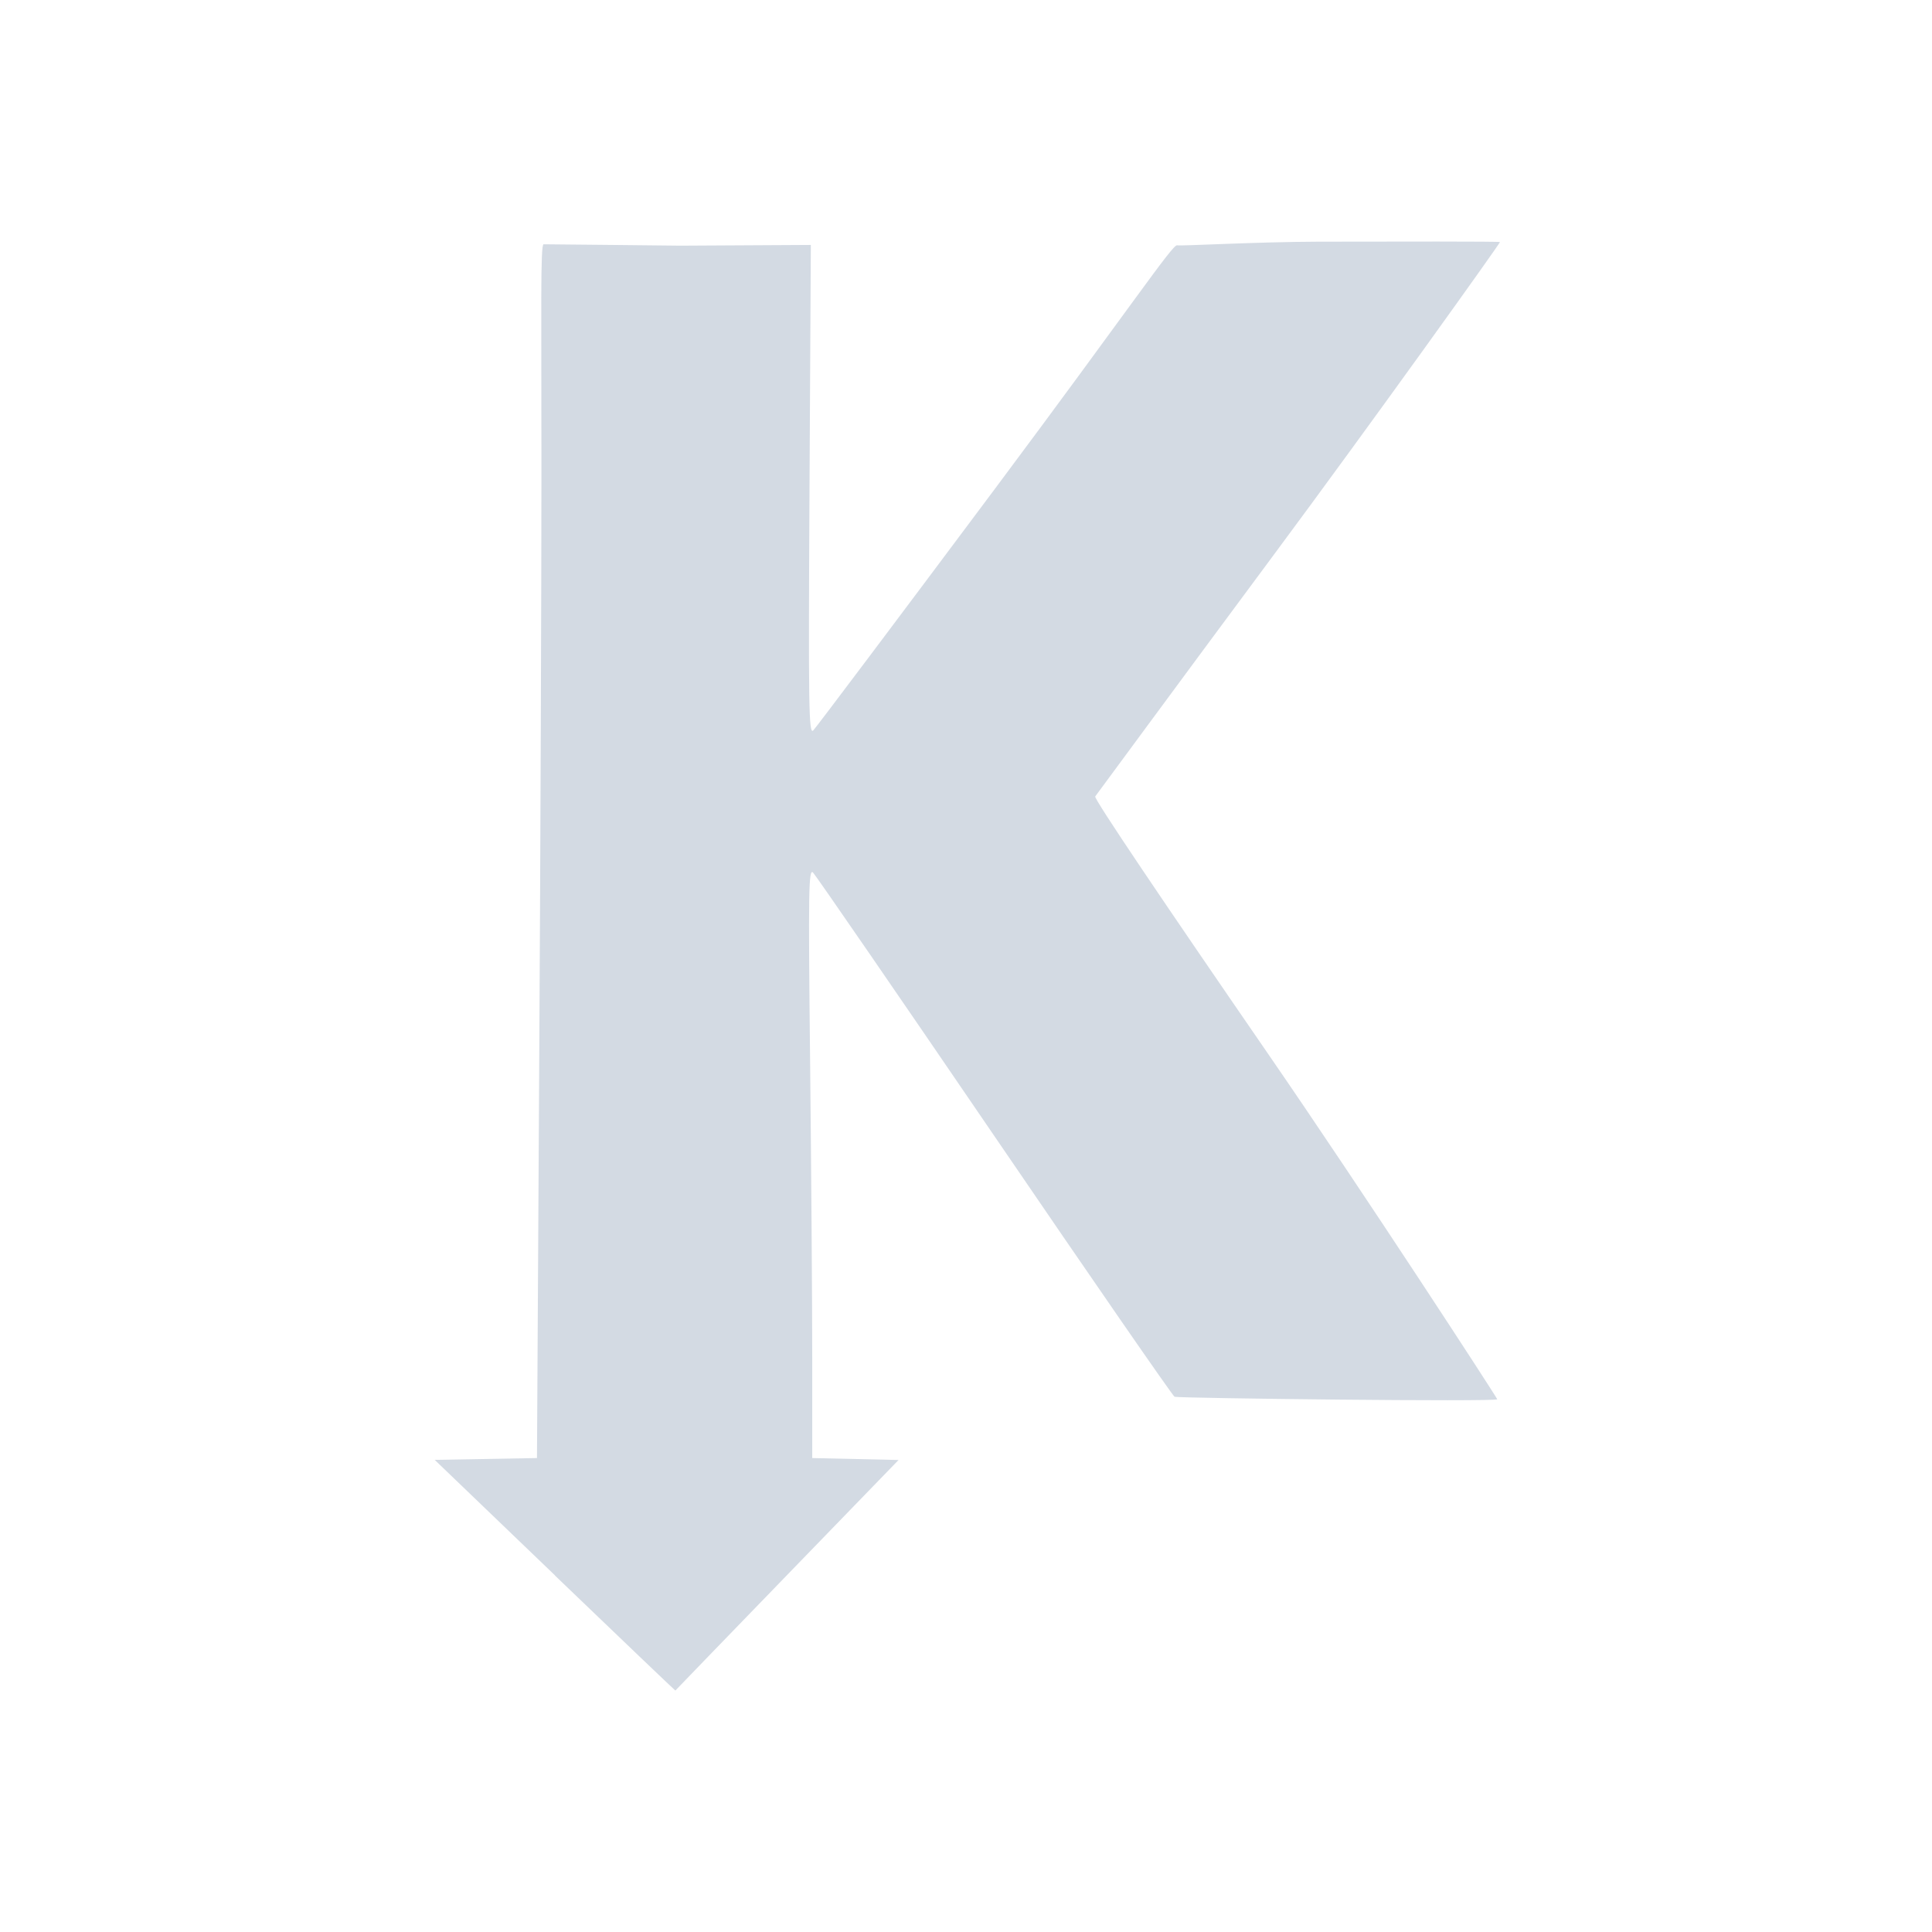 <?xml version="1.0" encoding="UTF-8" standalone="no"?>
<svg
   xmlns:dc="http://purl.org/dc/elements/1.1/"
   xmlns:cc="http://creativecommons.org/ns#"
   xmlns:rdf="http://www.w3.org/1999/02/22-rdf-syntax-ns#"
   xmlns:svg="http://www.w3.org/2000/svg"
   xmlns="http://www.w3.org/2000/svg"
   xmlns:sodipodi="http://sodipodi.sourceforge.net/DTD/sodipodi-0.dtd"
   xmlns:inkscape="http://www.inkscape.org/namespaces/inkscape"
   width="32"
   height="32"
   version="1.1"
   id="svg12"
   sodipodi:docname="ktorrent.svg"
   inkscape:version="1.0.1 (3bc2e813f5, 2020-09-07)">
  <defs
     id="defs16" />
  <sodipodi:namedview
     pagecolor="#ffffff"
     bordercolor="#666666"
     borderopacity="1"
     objecttolerance="10"
     gridtolerance="10"
     guidetolerance="10"
     inkscape:pageopacity="0"
     inkscape:pageshadow="2"
     inkscape:window-width="1920"
     inkscape:window-height="1016"
     id="namedview14"
     showgrid="true"
     inkscape:zoom="9.8125"
     inkscape:cx="6.955414"
     inkscape:cy="5.9699915"
     inkscape:window-x="0"
     inkscape:window-y="0"
     inkscape:window-maximized="1"
     inkscape:current-layer="svg12"
     inkscape:document-rotation="0">
    <inkscape:grid
       type="xygrid"
       id="grid848"
       originx="0"
       originy="-4.6325683e-08" />
  </sodipodi:namedview>
  <g
     id="ktorrent">
    <rect
       style="opacity:0.001"
       width="32"
       height="32"
       x="0"
       y="0"
       id="rect7" />
    <path
       style="fill:#d3dae3;fill-opacity:1;stroke-width:1.204"
       d="M 9.192,26.093 7.2,24.18 l 0.847,-0.015 0.847,-0.015 0.037,-6.517 c 0.021,-3.584 0.037,-8.025 0.037,-9.868 2.7e-5,-2.642 -0.019,-3.717 0.036,-3.719 0.039,-0.001 2.265,0.023 2.265,0.023 l 2.161,-0.012 -0.022,4.031 c -0.019,3.63 -0.013,4.085 0.062,4.01 0.046,-0.046 1.399,-1.846 3.007,-3.999 2.253,-3.017 2.945,-4.057 3.02,-4.036 0.053,0.015 1.303,-0.057 2.338,-0.06 1.265,-0.003 2.998,-0.005 3.009,0.006 0.01,0.011 -2.087,2.945 -3.768,5.21 -1.625,2.189 -2.911,3.942 -2.936,3.973 -0.026,0.034 1.139,1.759 2.858,4.255 1.621,2.353 3.801,5.709 3.801,5.729 0,0.046 -5.275,-0.017 -5.344,-0.041 -0.029,-0.01 -1.369,-1.949 -2.978,-4.308 -1.609,-2.359 -2.964,-4.327 -3.01,-4.374 -0.074,-0.075 -0.08,0.279 -0.049,3.135 0.019,1.771 0.035,3.972 0.035,4.891 v 1.671 l 0.715,0.016 0.715,0.016 -1.847,1.906 c -1.016,1.049 -1.848,1.909 -1.85,1.913 -0.001,0.003 -0.9,-0.854 -1.995,-1.906 v 0 z"
       id="path3253"
       inkscape:connector-curvature="0"
       sodipodi:nodetypes="ccccsscccccssscsssscsssscccscscc" />
  </g>
  <g
     id="22-22-ktorrent">
    <rect
       style="opacity:0.001"
       width="22"
       height="22"
       x="32"
       y="10"
       id="rect2" />
    <path
       style="fill:#d3dae3;fill-opacity:1;stroke-width:0.803"
       d="M 38.428,27.729 37.1,26.453 l 0.565,-0.01 0.565,-0.01 0.025,-4.345 c 0.014,-2.39 0.025,-5.35 0.025,-6.578 1.3e-5,-1.761 -0.013,-2.478 0.024,-2.48 0.026,-0.001 1.51,0.015 1.51,0.015 l 1.44,-0.008 -0.014,2.687 c -0.013,2.42 -0.008,2.723 0.041,2.673 0.031,-0.031 0.933,-1.23 2.005,-2.666 1.502,-2.011 1.963,-2.705 2.013,-2.691 0.035,0.01 0.869,-0.038 1.559,-0.04 0.843,-0.002 1.999,-0.004 2.006,0.004 0.007,0.008 -1.391,1.963 -2.512,3.473 -1.084,1.46 -1.941,2.628 -1.957,2.649 -0.017,0.022 0.759,1.172 1.906,2.836 1.081,1.569 2.534,3.806 2.534,3.819 0,0.031 -3.517,-0.011 -3.563,-0.028 -0.019,-0.007 -0.912,-1.299 -1.985,-2.872 -1.073,-1.573 -1.976,-2.885 -2.007,-2.916 -0.05,-0.05 -0.053,0.186 -0.033,2.09 0.013,1.18 0.023,2.648 0.023,3.26 v 1.114 l 0.477,0.01 0.477,0.01 -1.231,1.271 c -0.677,0.699 -1.232,1.273 -1.234,1.275 -0.001,0.003 -0.6,-0.57 -1.33,-1.271 v 0 z"
       id="path3253-3"
       inkscape:connector-curvature="0"
       sodipodi:nodetypes="ccccsscccccssscsssscsssscccscscc" />
  </g>
</svg>
